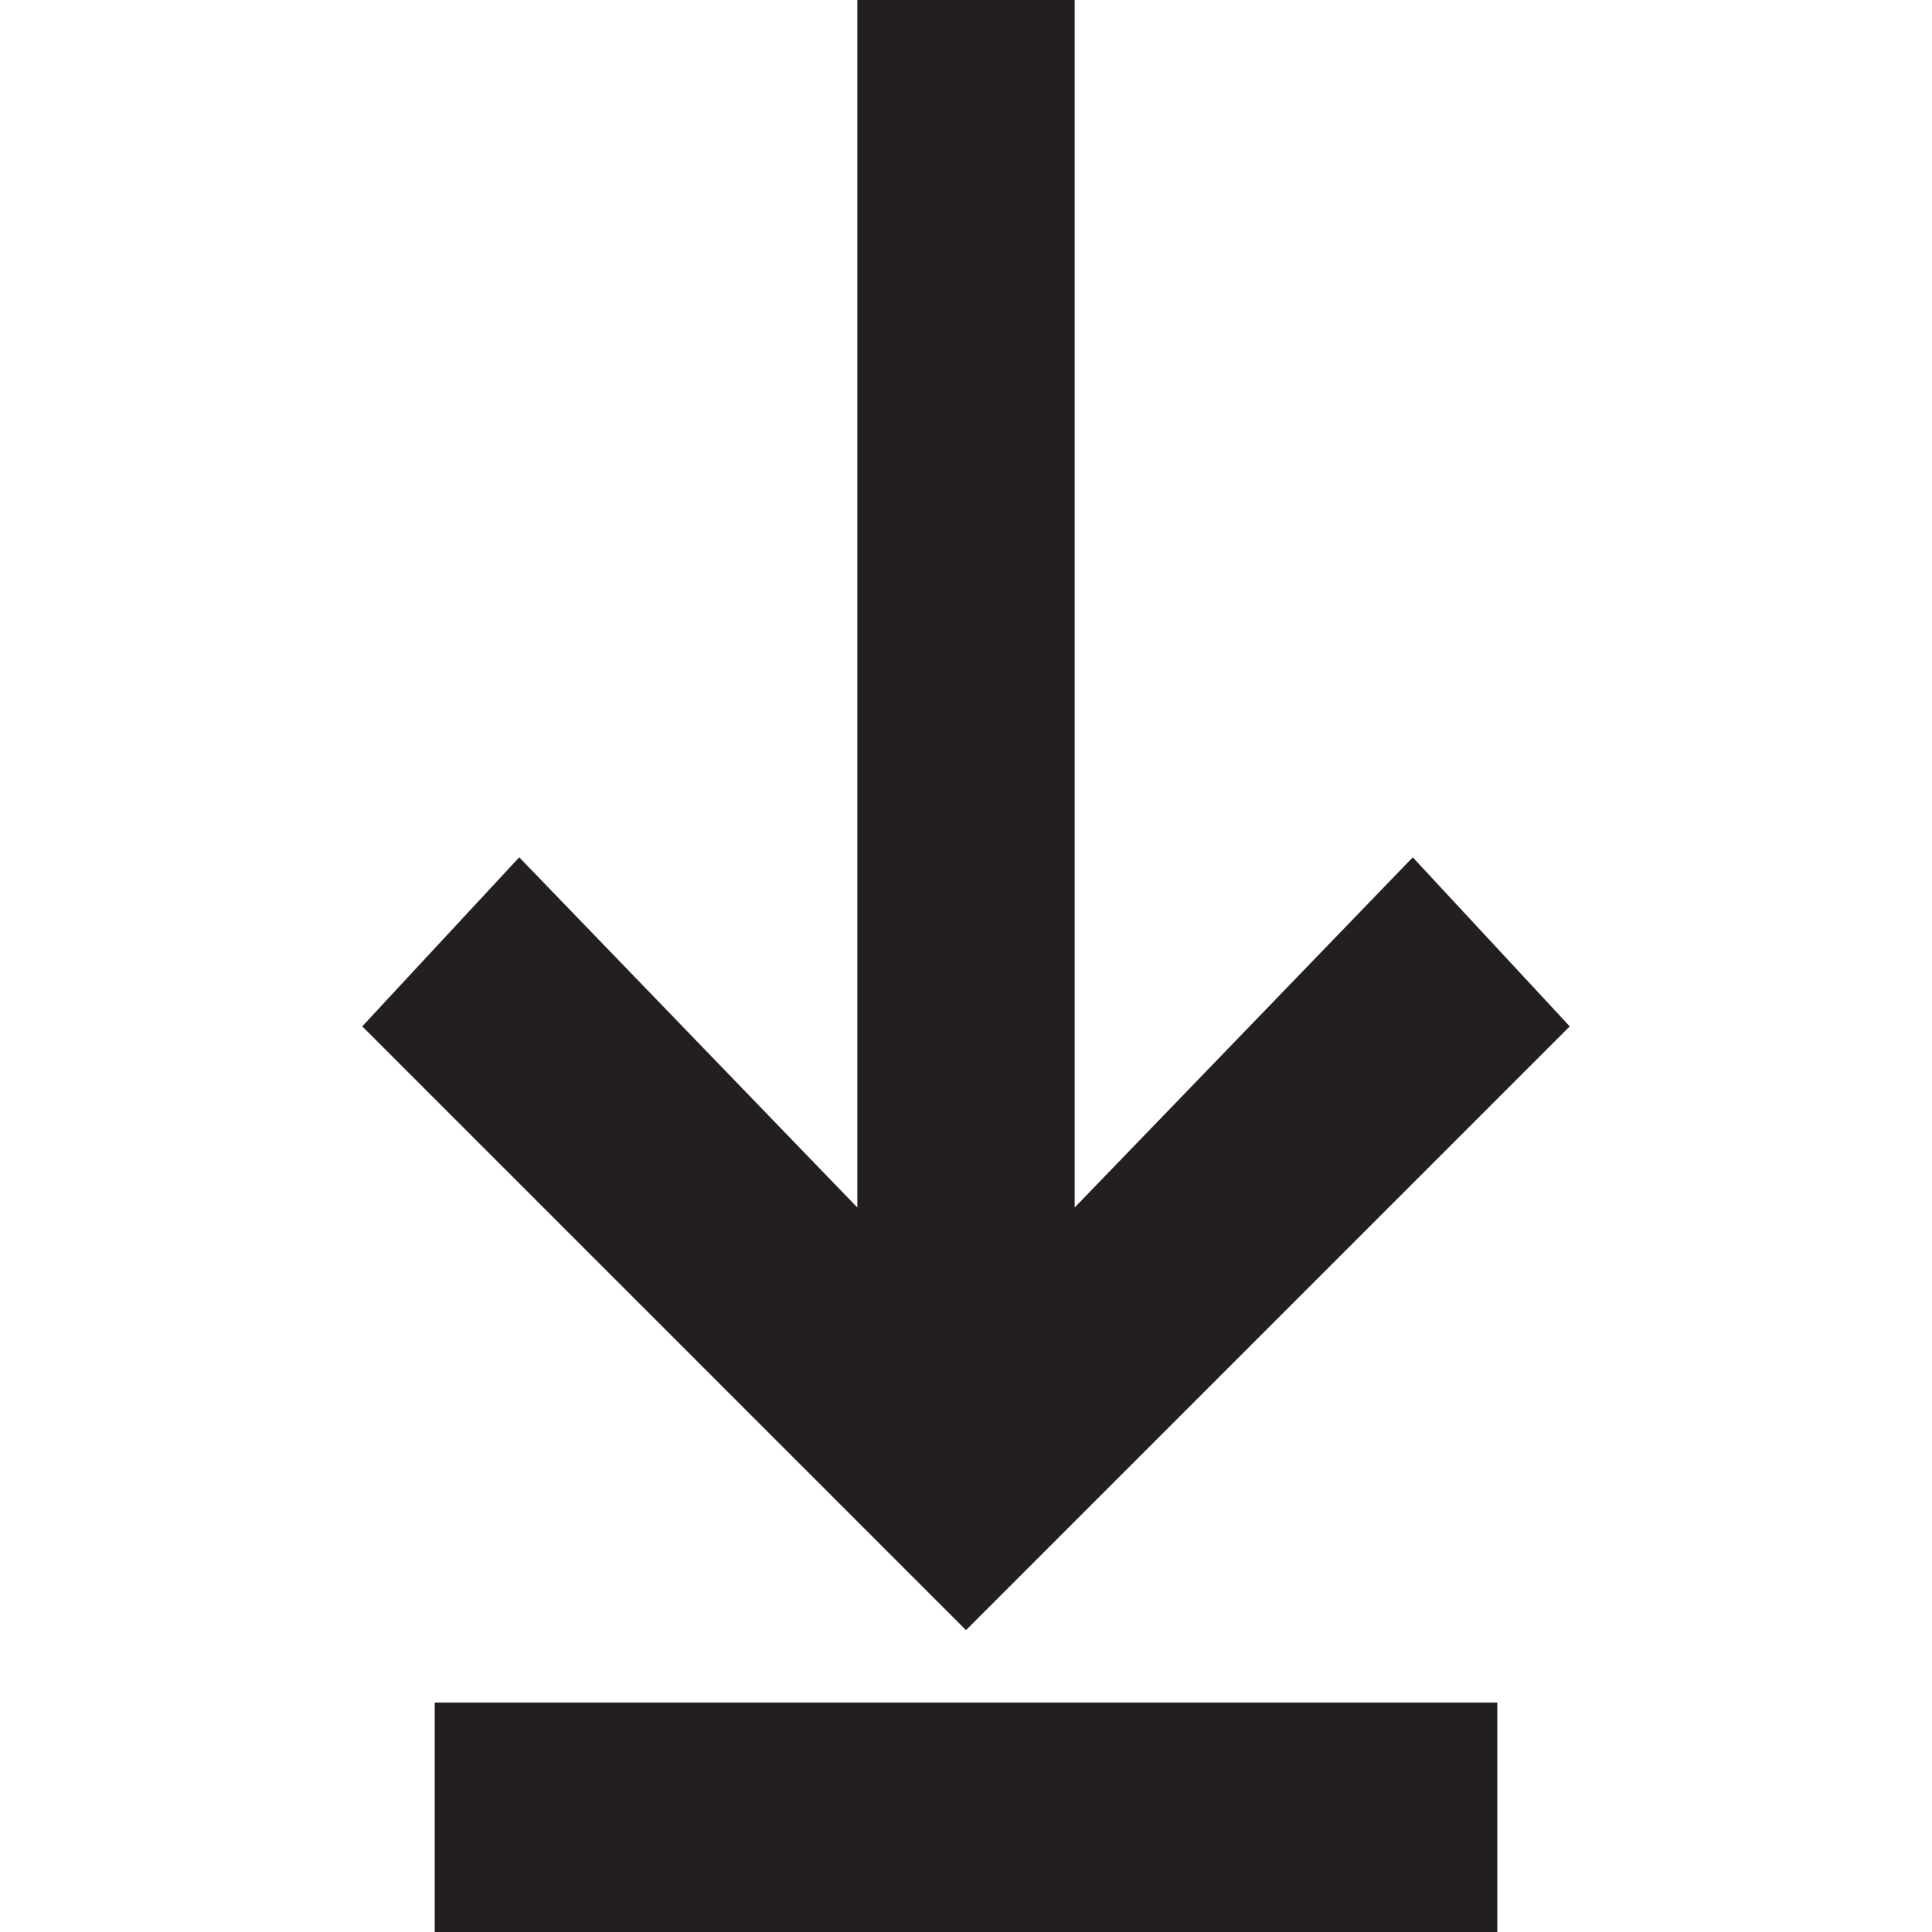 <svg id="Layer_1" xmlns="http://www.w3.org/2000/svg" viewBox="0 0 16 16"><style>.st0{fill:#231f20}</style><path class="st0" d="M13 8.5l-1.3-1.4L8.9 10V0H7.1v10L4.3 7.1 3 8.5l5 5zM3.6 14.1h8.8V16H3.6z"/></svg>